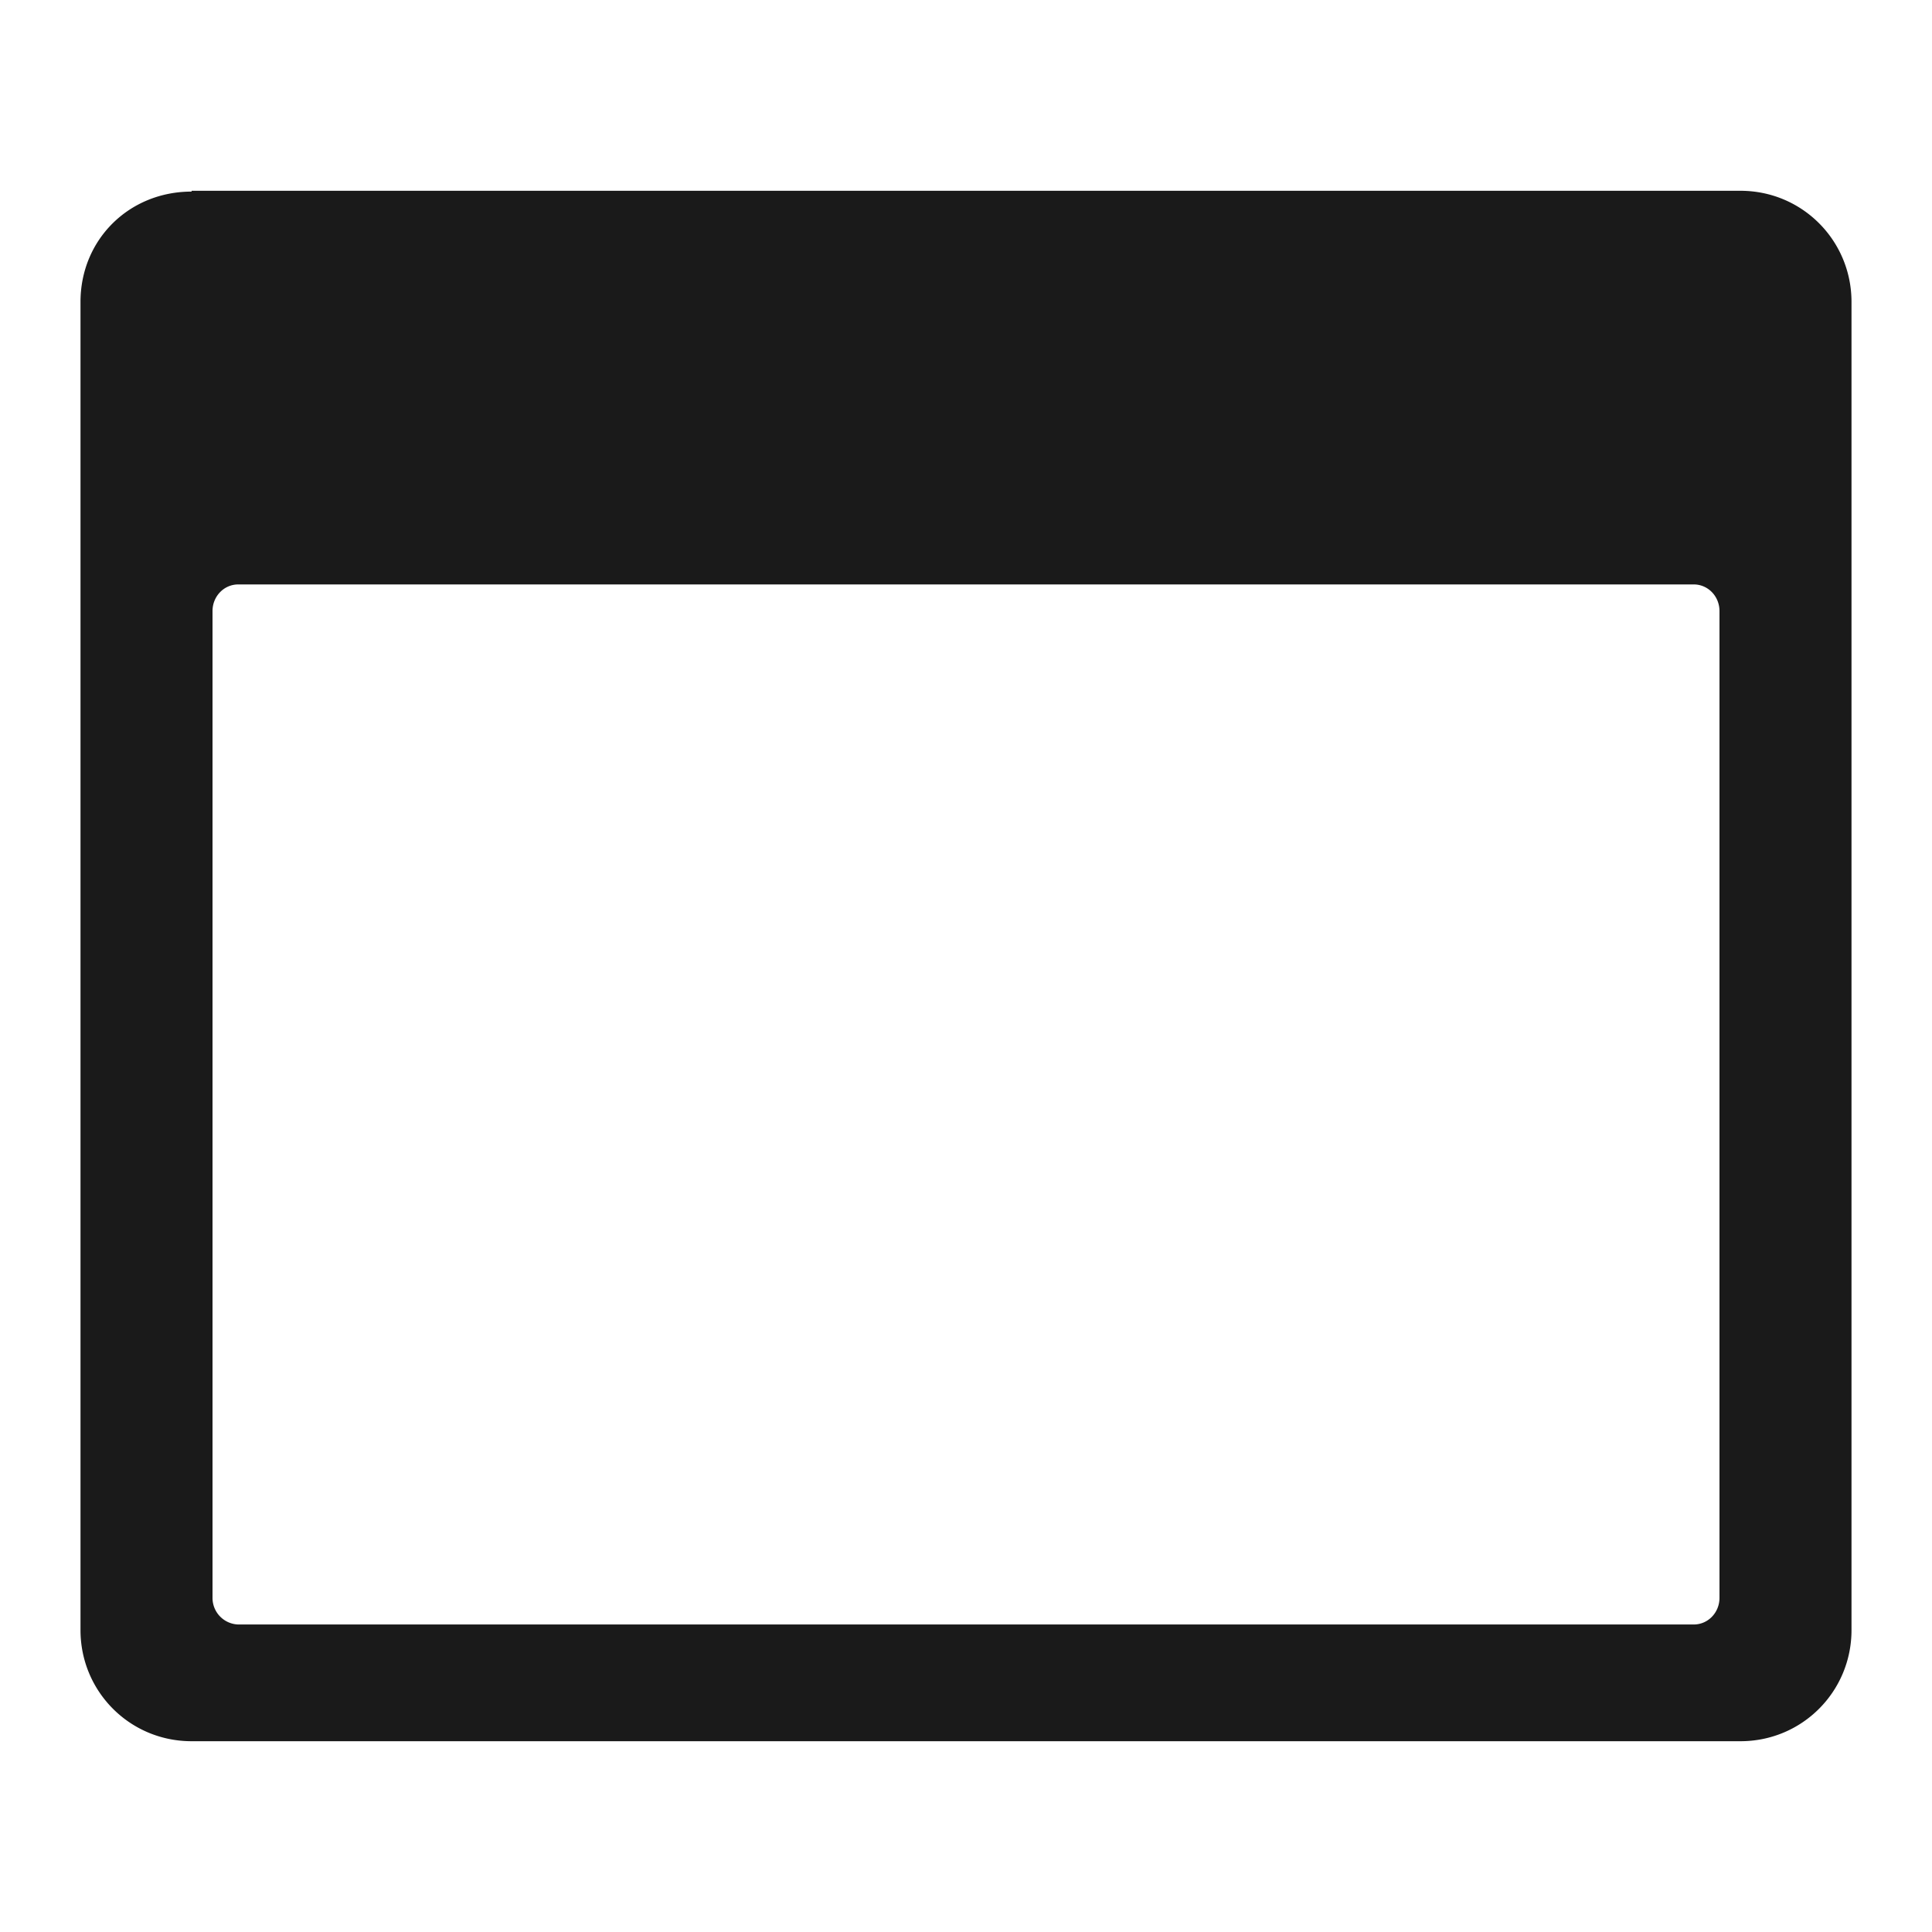 <svg xmlns="http://www.w3.org/2000/svg" width="24" height="24"><defs><linearGradient id="a"><stop stop-color="#666" offset="0"/><stop stop-color="#fff" offset="1"/></linearGradient></defs><path d="M2.38 2.38C1.6 2.38 1 2.98 1 3.75v16.5c0 .76.61 1.38 1.38 1.38h19.24c.77 0 1.38-.62 1.38-1.38V3.75c0-.76-.61-1.38-1.38-1.38H2.38zm.58 4.88h18.08c.18 0 .32.15.32.33v12.26c0 .18-.14.33-.32.33H2.96a.33.33 0 0 1-.32-.33V7.59c0-.18.14-.33.32-.33z" fill="#1a1a1a"/></svg>